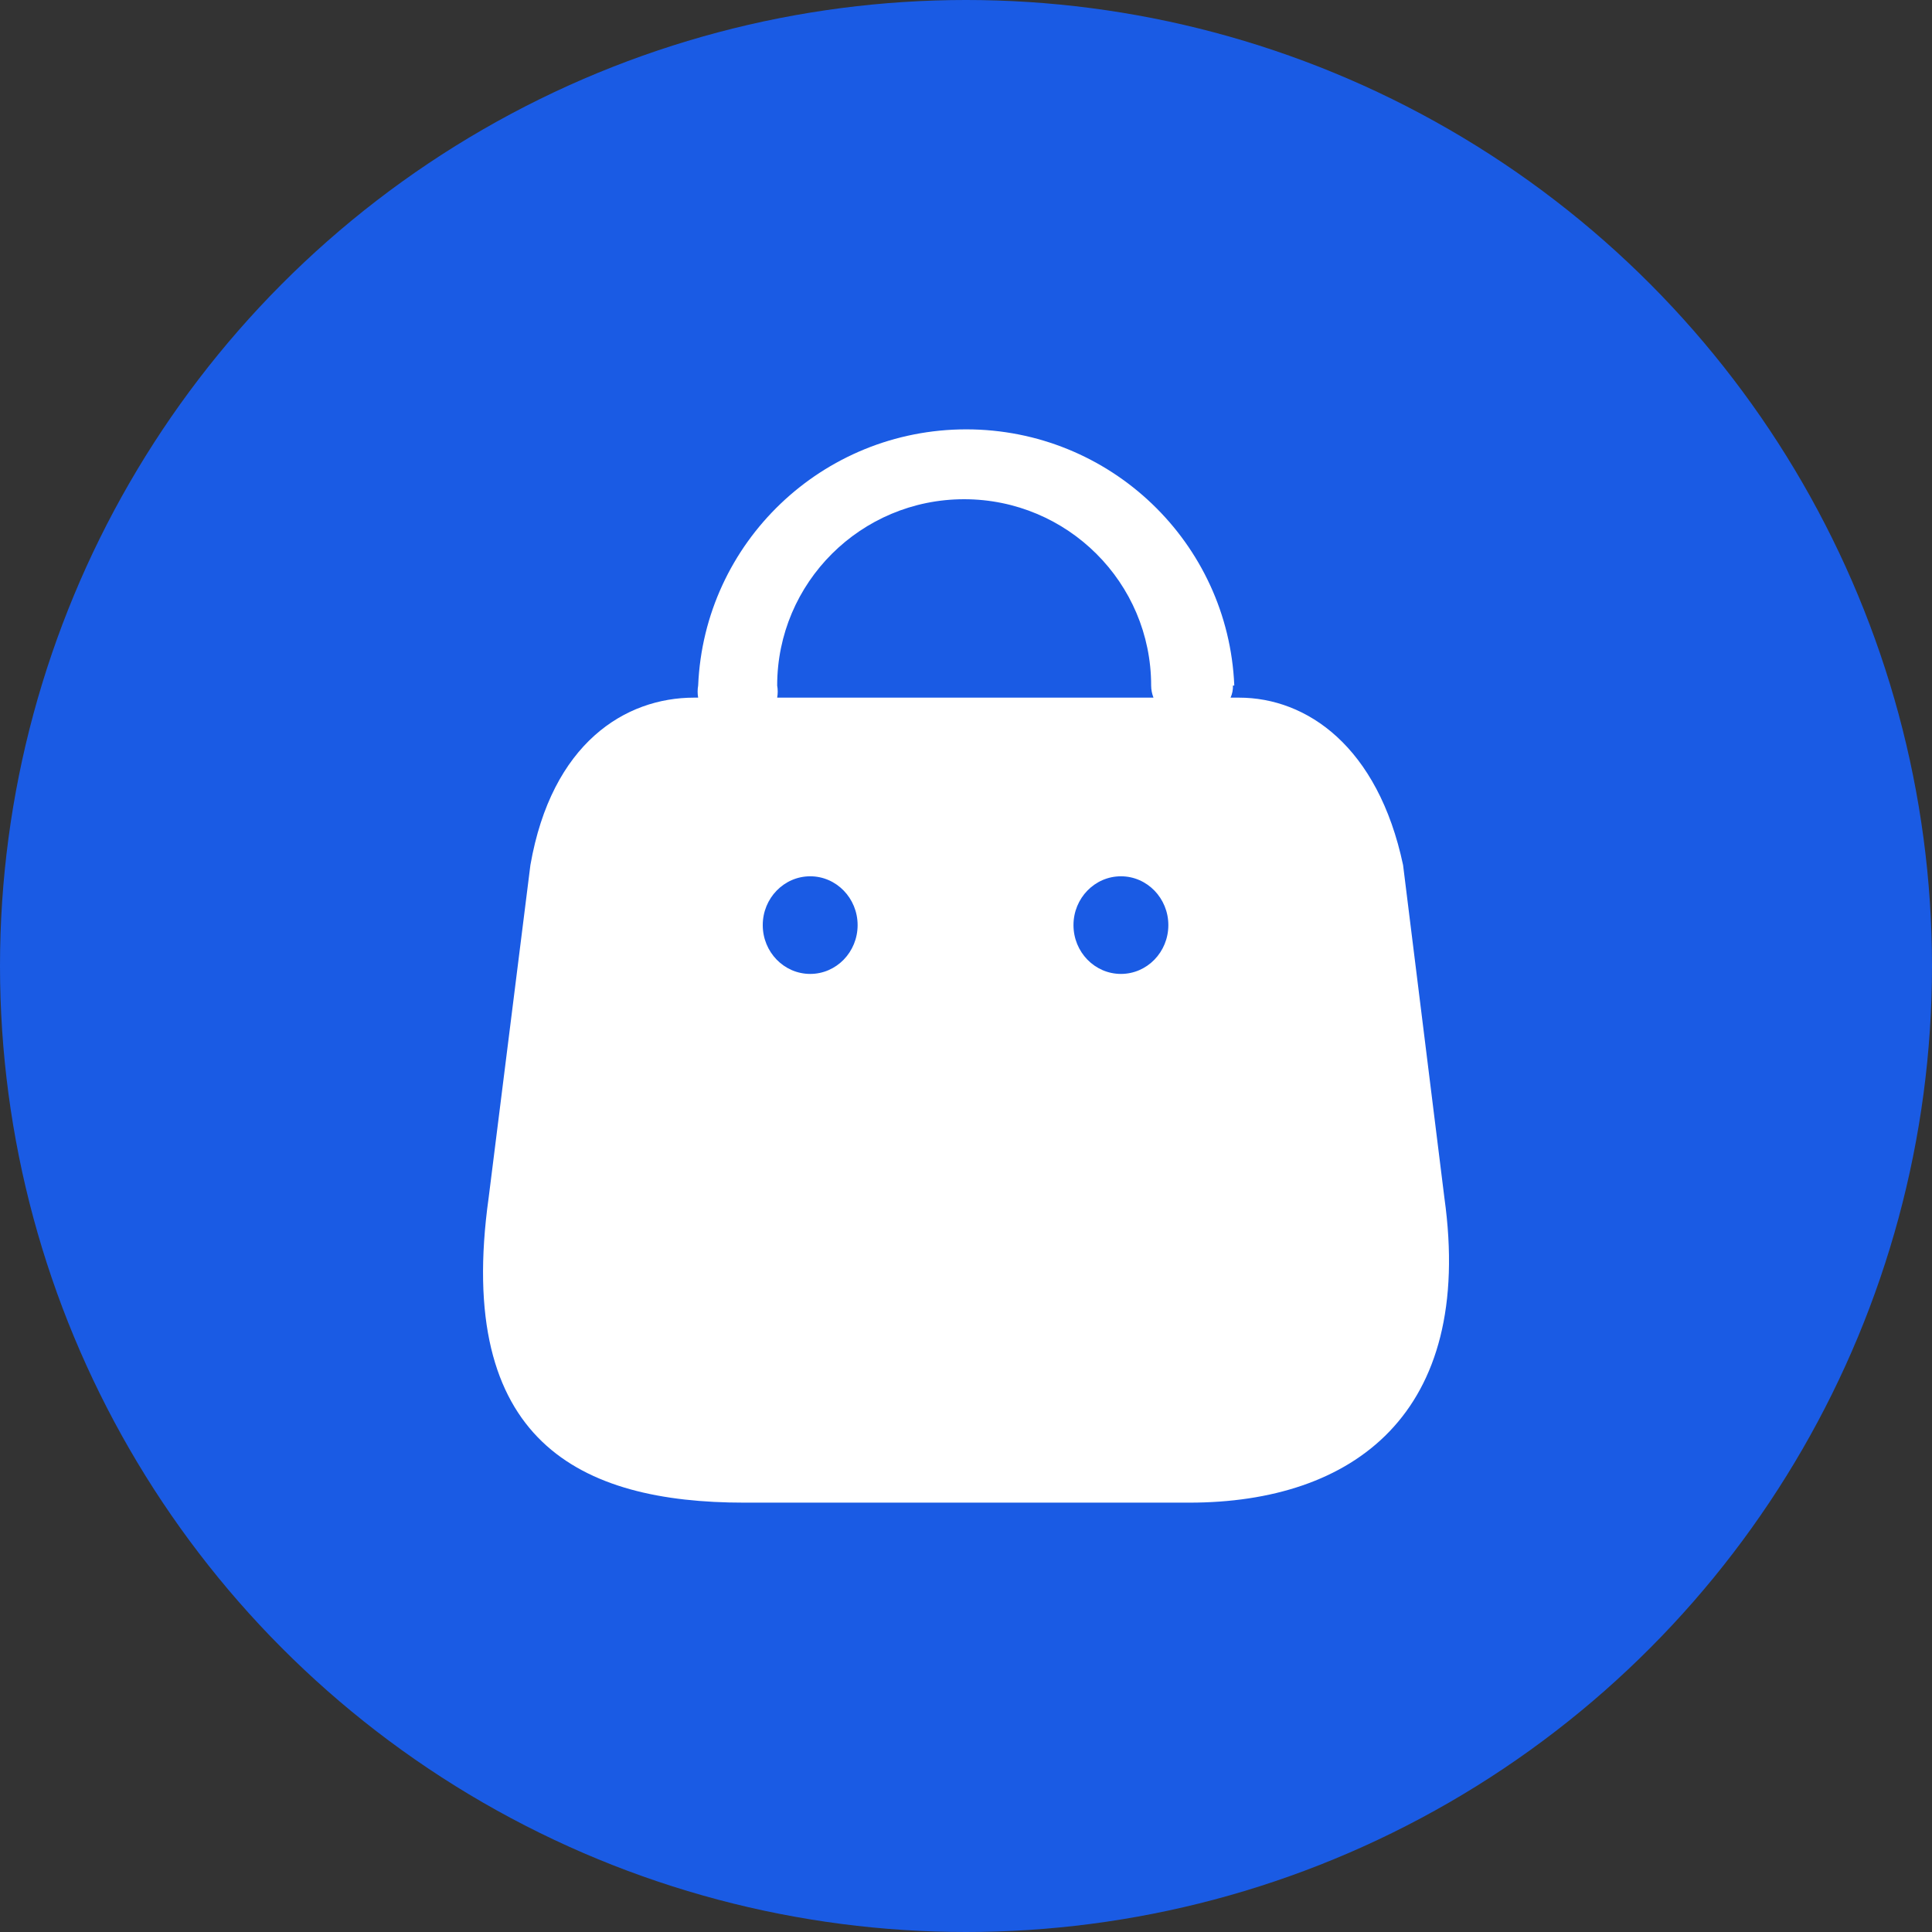 <svg width="30" height="30" viewBox="0 0 30 30" fill="none" xmlns="http://www.w3.org/2000/svg">
<rect x="0" y="0" width="30" height="30" fill="#333333" stroke="none"/>
<circle cx="15" cy="15" r="15" fill="#1A5BE4"/>
<path fill-rule="evenodd" clip-rule="evenodd" d="M19.108 10.833C19.135 10.774 19.147 10.71 19.145 10.645H19.166C19.073 8.422 17.237 6.667 15.004 6.667C12.771 6.667 10.935 8.422 10.841 10.645C10.83 10.707 10.83 10.771 10.841 10.833H10.777C9.709 10.833 8.567 11.538 8.236 13.433L7.588 18.596C7.058 22.386 9.009 23.333 11.557 23.333H18.466C21.007 23.333 22.899 21.961 22.428 18.596L21.787 13.433C21.397 11.591 20.292 10.833 19.239 10.833H19.108ZM17.911 10.833C17.888 10.773 17.875 10.71 17.875 10.645C17.875 9.047 16.575 7.752 14.971 7.752C13.368 7.752 12.068 9.047 12.068 10.645C12.079 10.707 12.079 10.771 12.068 10.833H17.911ZM12.581 15.123C12.174 15.123 11.844 14.784 11.844 14.365C11.844 13.947 12.174 13.607 12.581 13.607C12.987 13.607 13.317 13.947 13.317 14.365C13.317 14.784 12.987 15.123 12.581 15.123ZM16.669 14.365C16.669 14.784 16.999 15.123 17.406 15.123C17.812 15.123 18.142 14.784 18.142 14.365C18.142 13.947 17.812 13.607 17.406 13.607C16.999 13.607 16.669 13.947 16.669 14.365Z" fill="white"/>
</svg>
